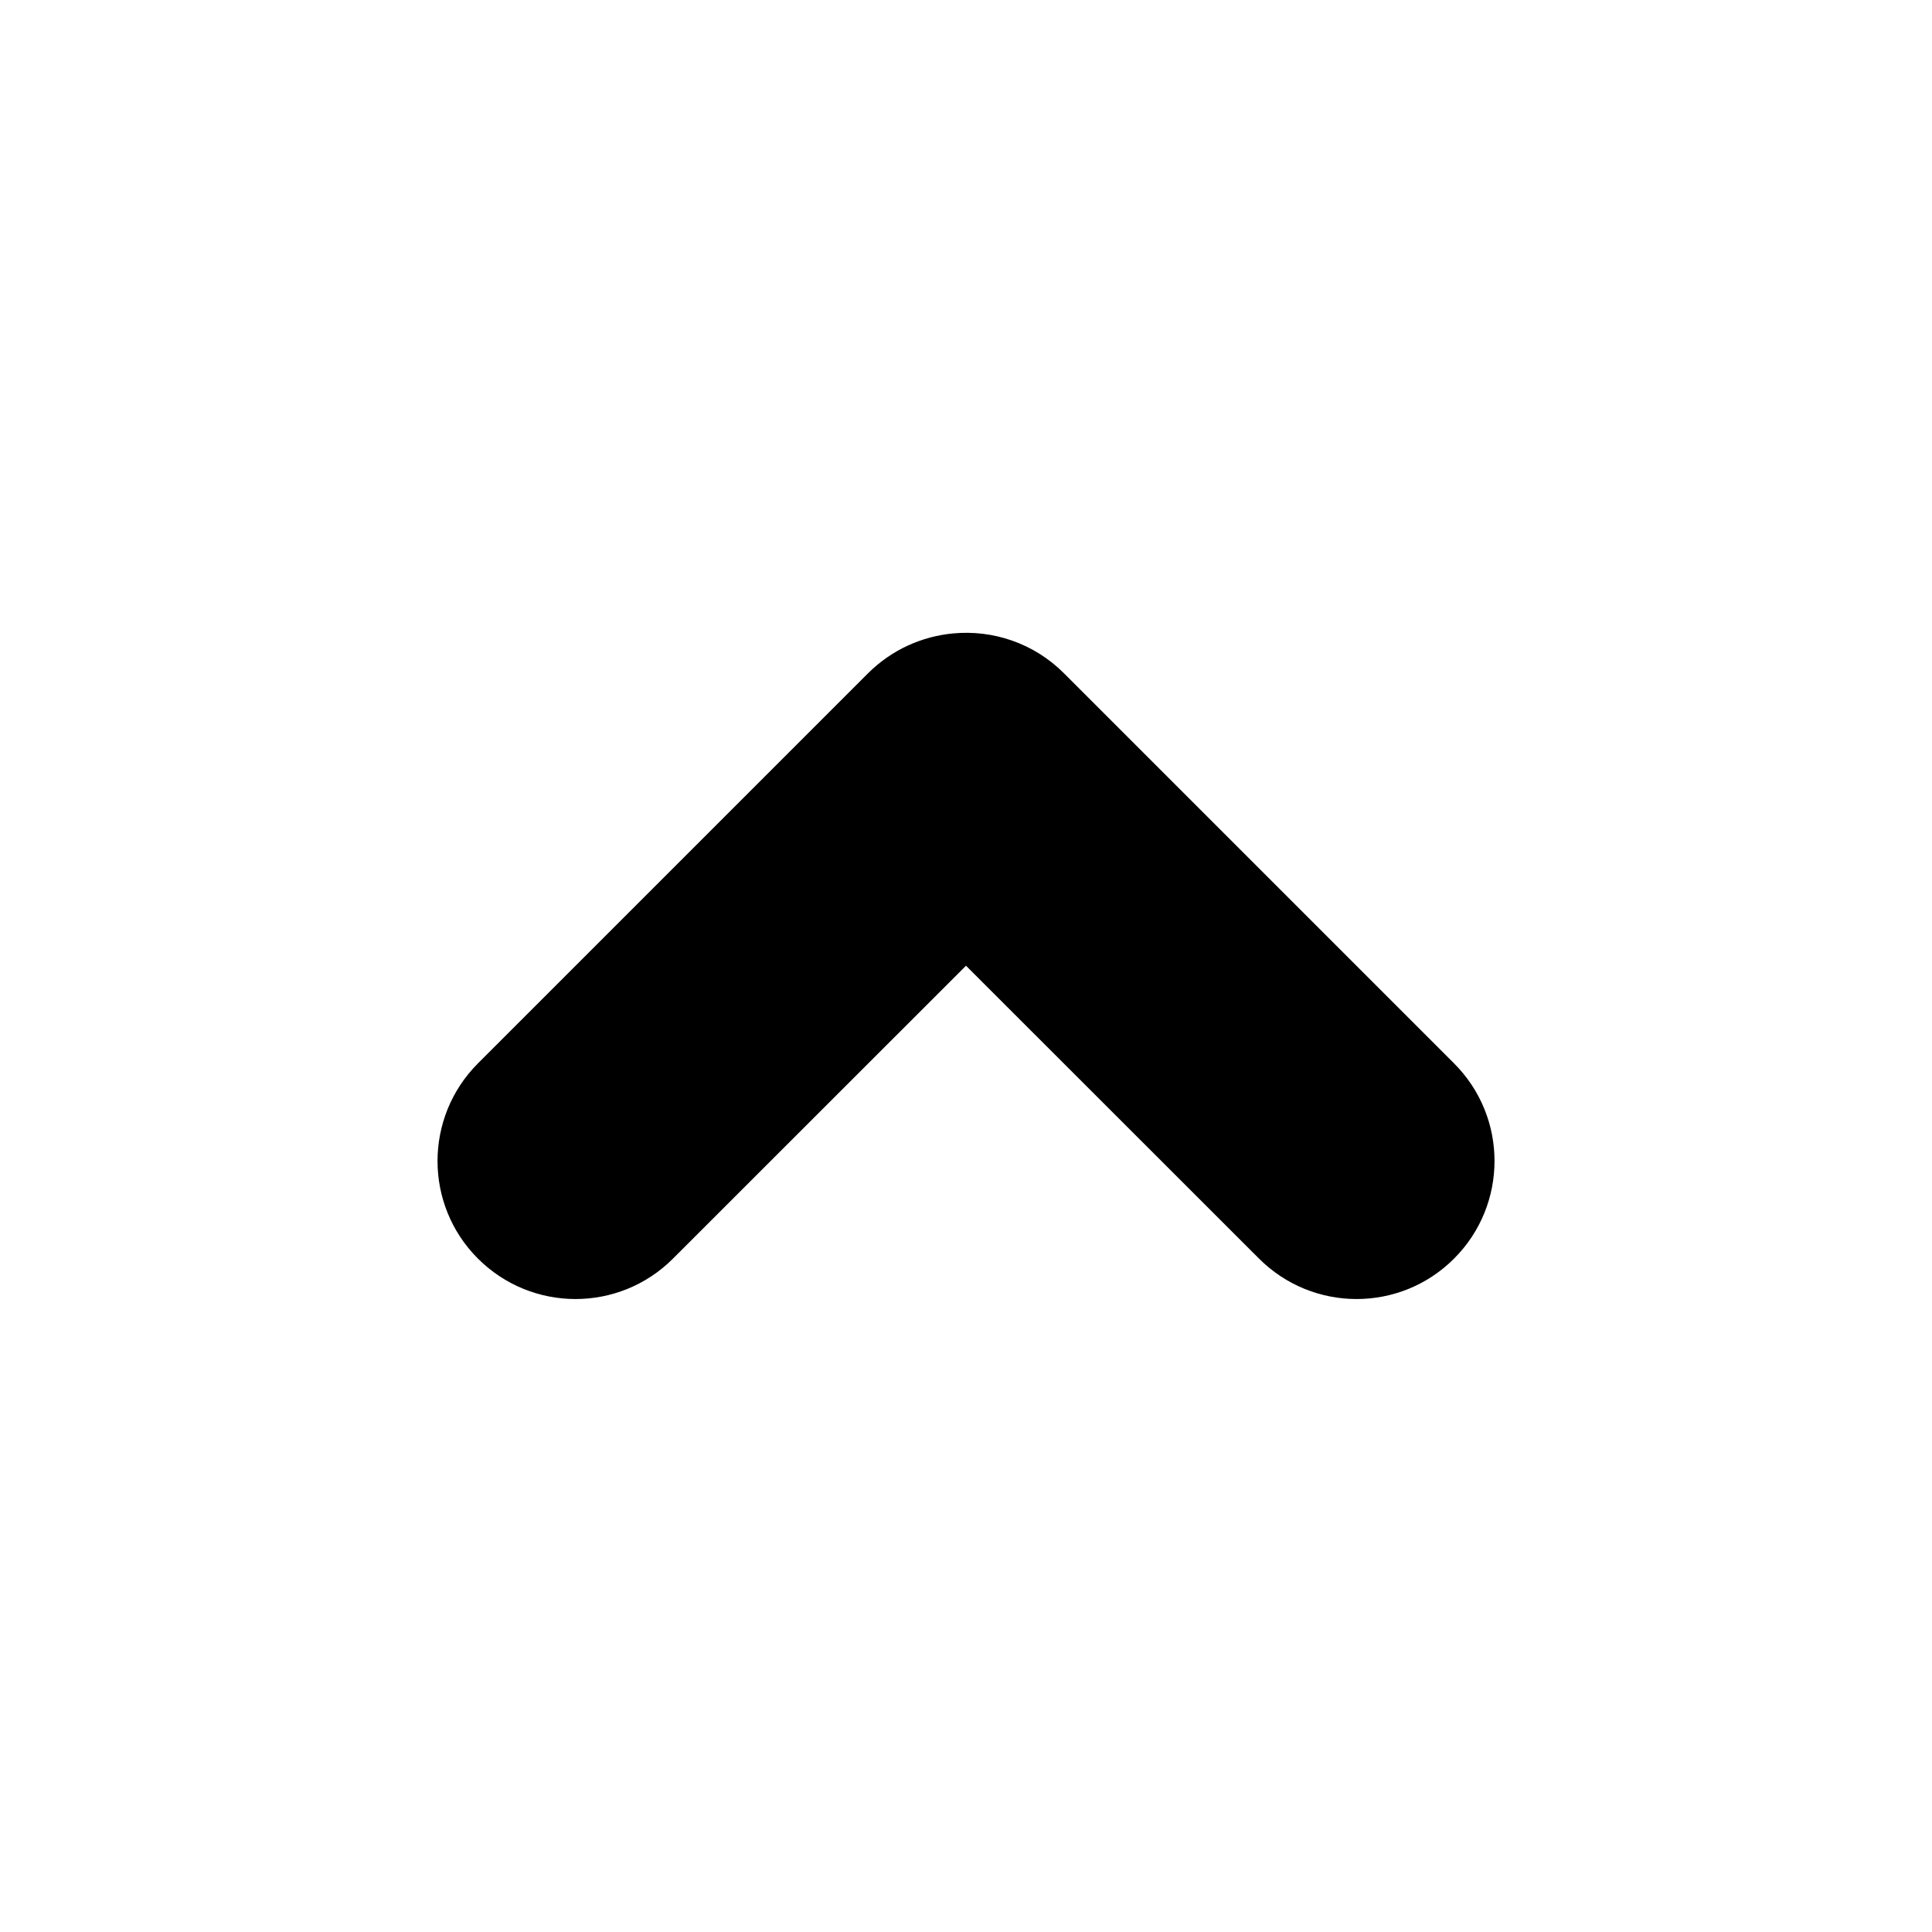 <svg width="14" height="14" viewBox="0 0 14 14" fill="currentColor" xmlns="http://www.w3.org/2000/svg">
<path d="M3.463 9.12C3.073 8.73 3.073 8.097 3.463 7.706L6.291 4.878C6.463 4.707 6.682 4.611 6.907 4.59C7.193 4.563 7.49 4.659 7.709 4.878L10.537 7.706C10.928 8.097 10.927 8.73 10.537 9.12C10.147 9.511 9.514 9.511 9.123 9.12L7 6.998L4.877 9.12C4.487 9.511 3.854 9.511 3.463 9.12Z" fill="currentColor"/>
</svg>
